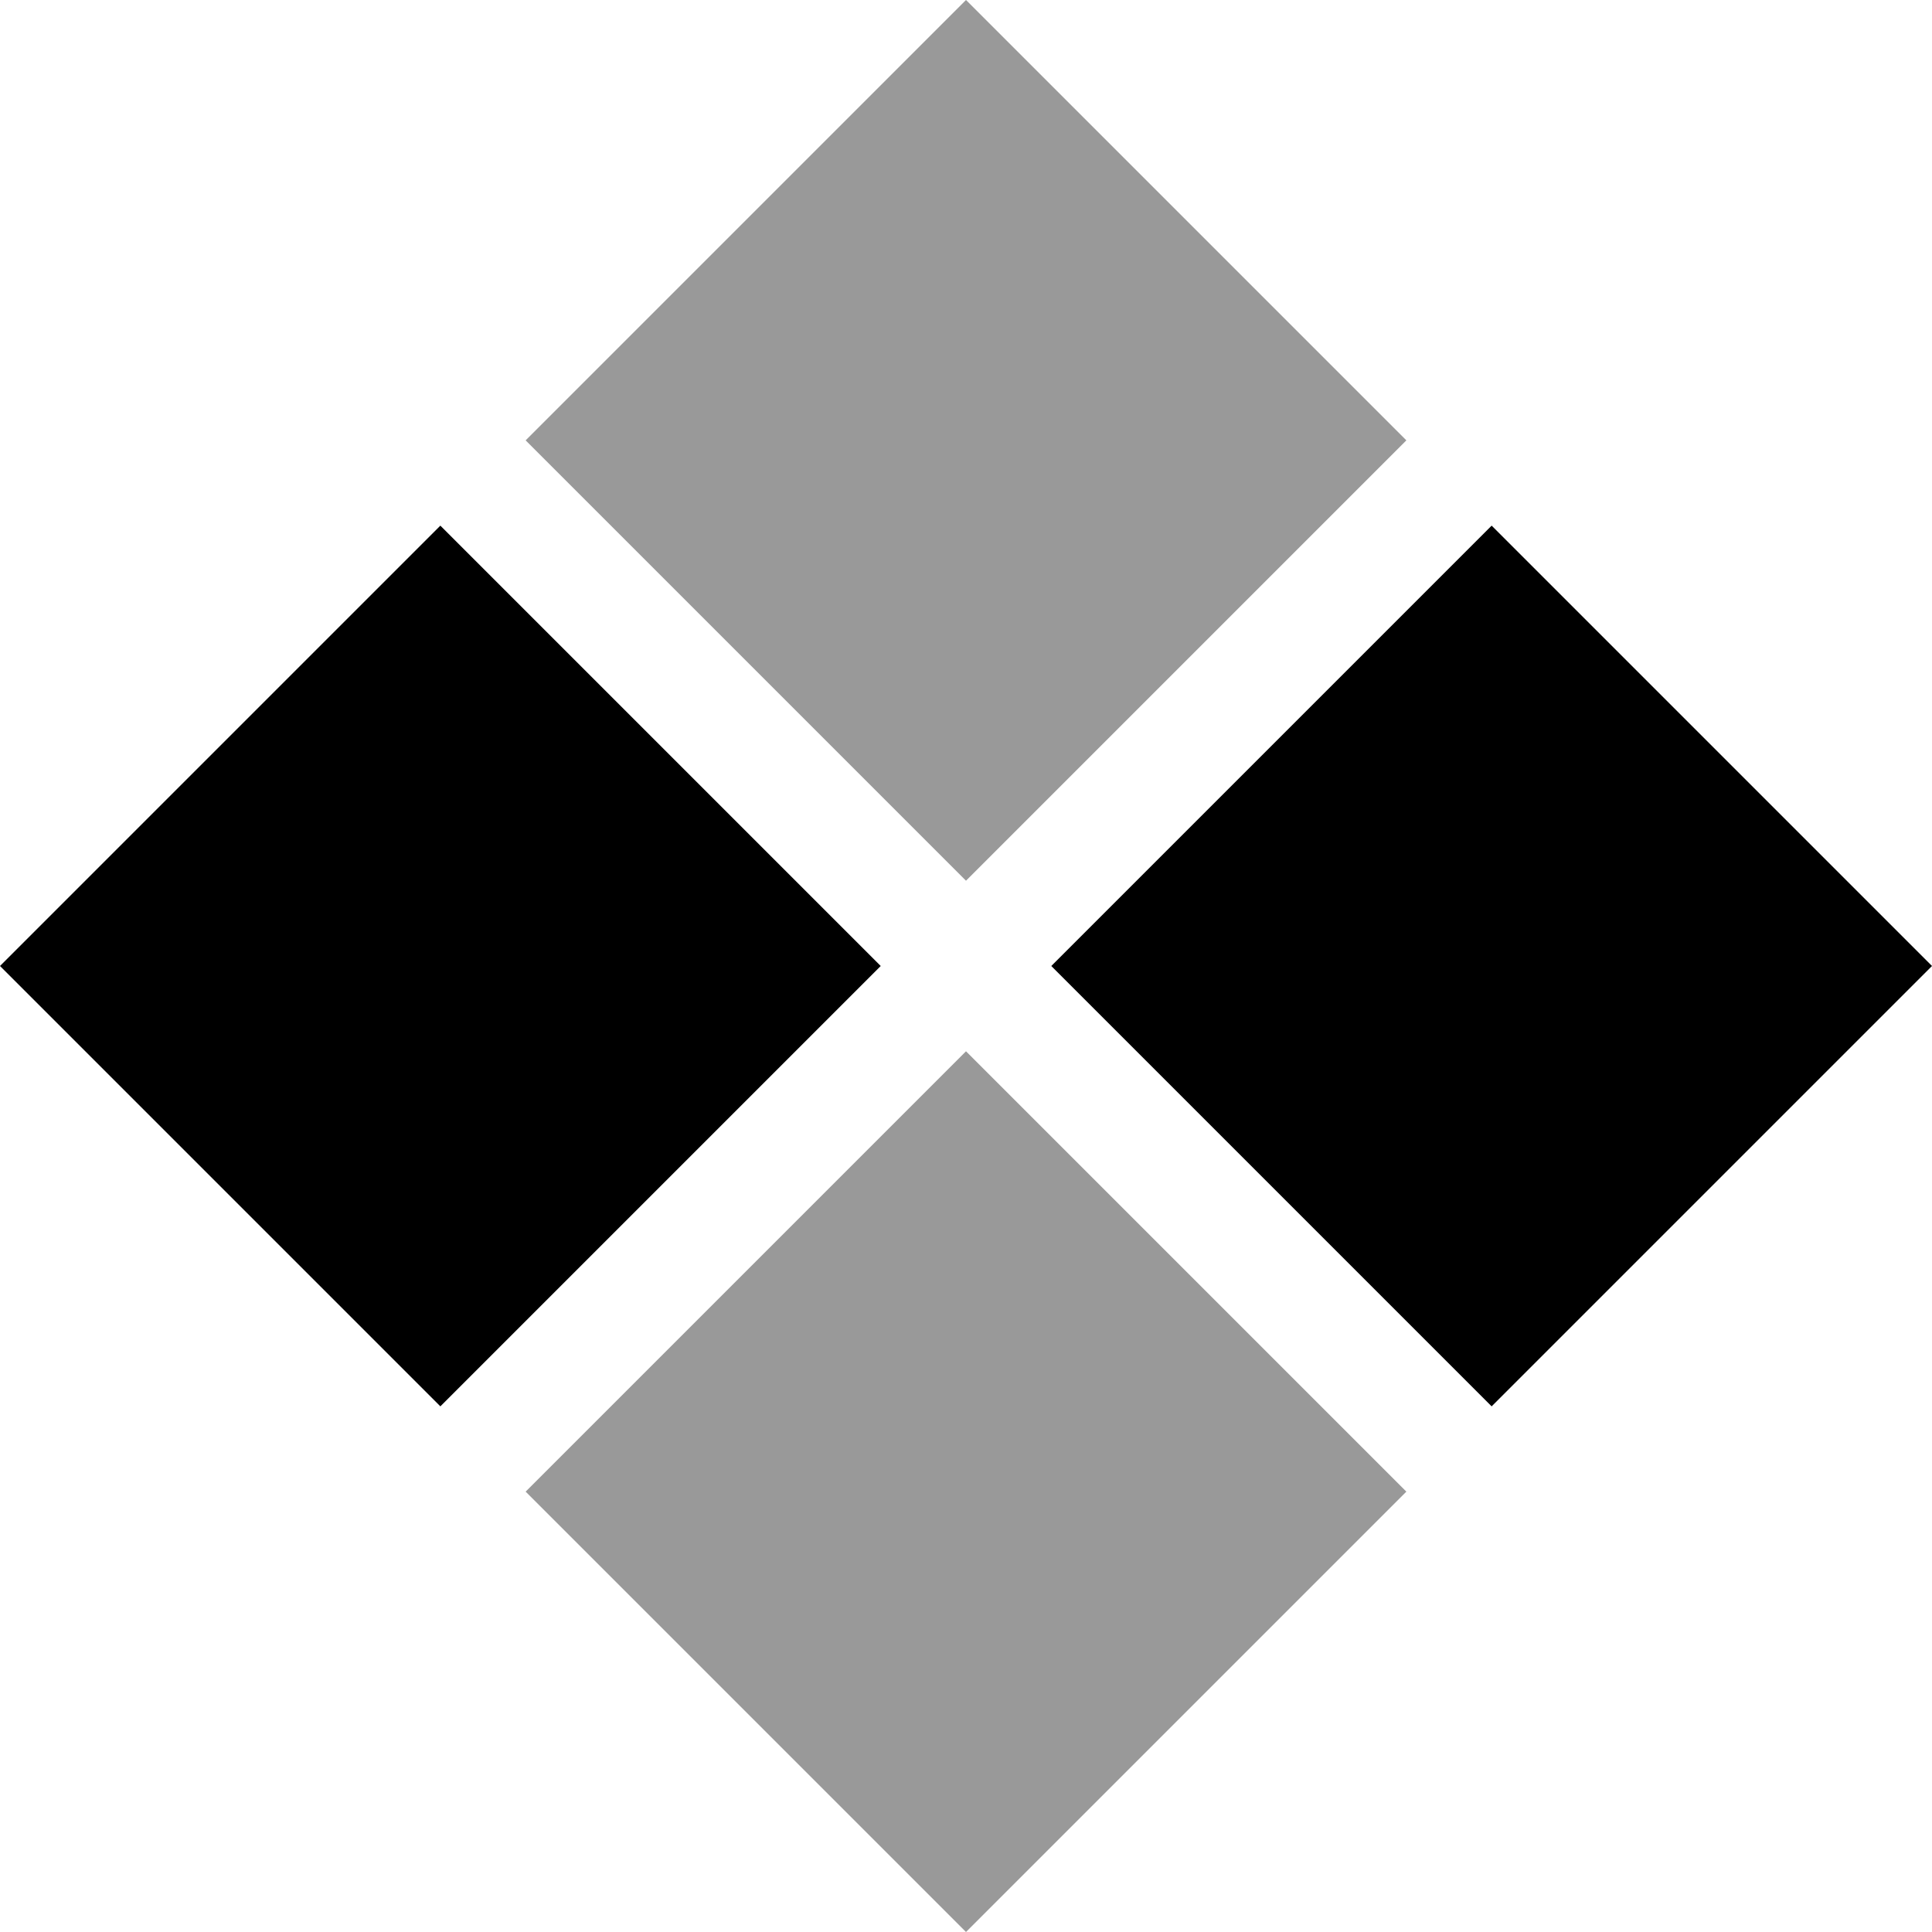 <svg xmlns="http://www.w3.org/2000/svg" viewBox="0 0 512 512"><defs><style>.fa-secondary{opacity:.4}</style></defs><path class="fa-secondary" d="M139.3 116.7L256 0 372.7 116.7 256 233.4 139.3 116.7zm0 278.6L256 278.6 372.7 395.3 256 512 139.3 395.3z"/><path class="fa-primary" d="M116.7 139.3L0 256 116.7 372.7 233.4 256 116.7 139.3zm278.6 0L278.6 256 395.3 372.7 512 256 395.3 139.3z"/></svg>
